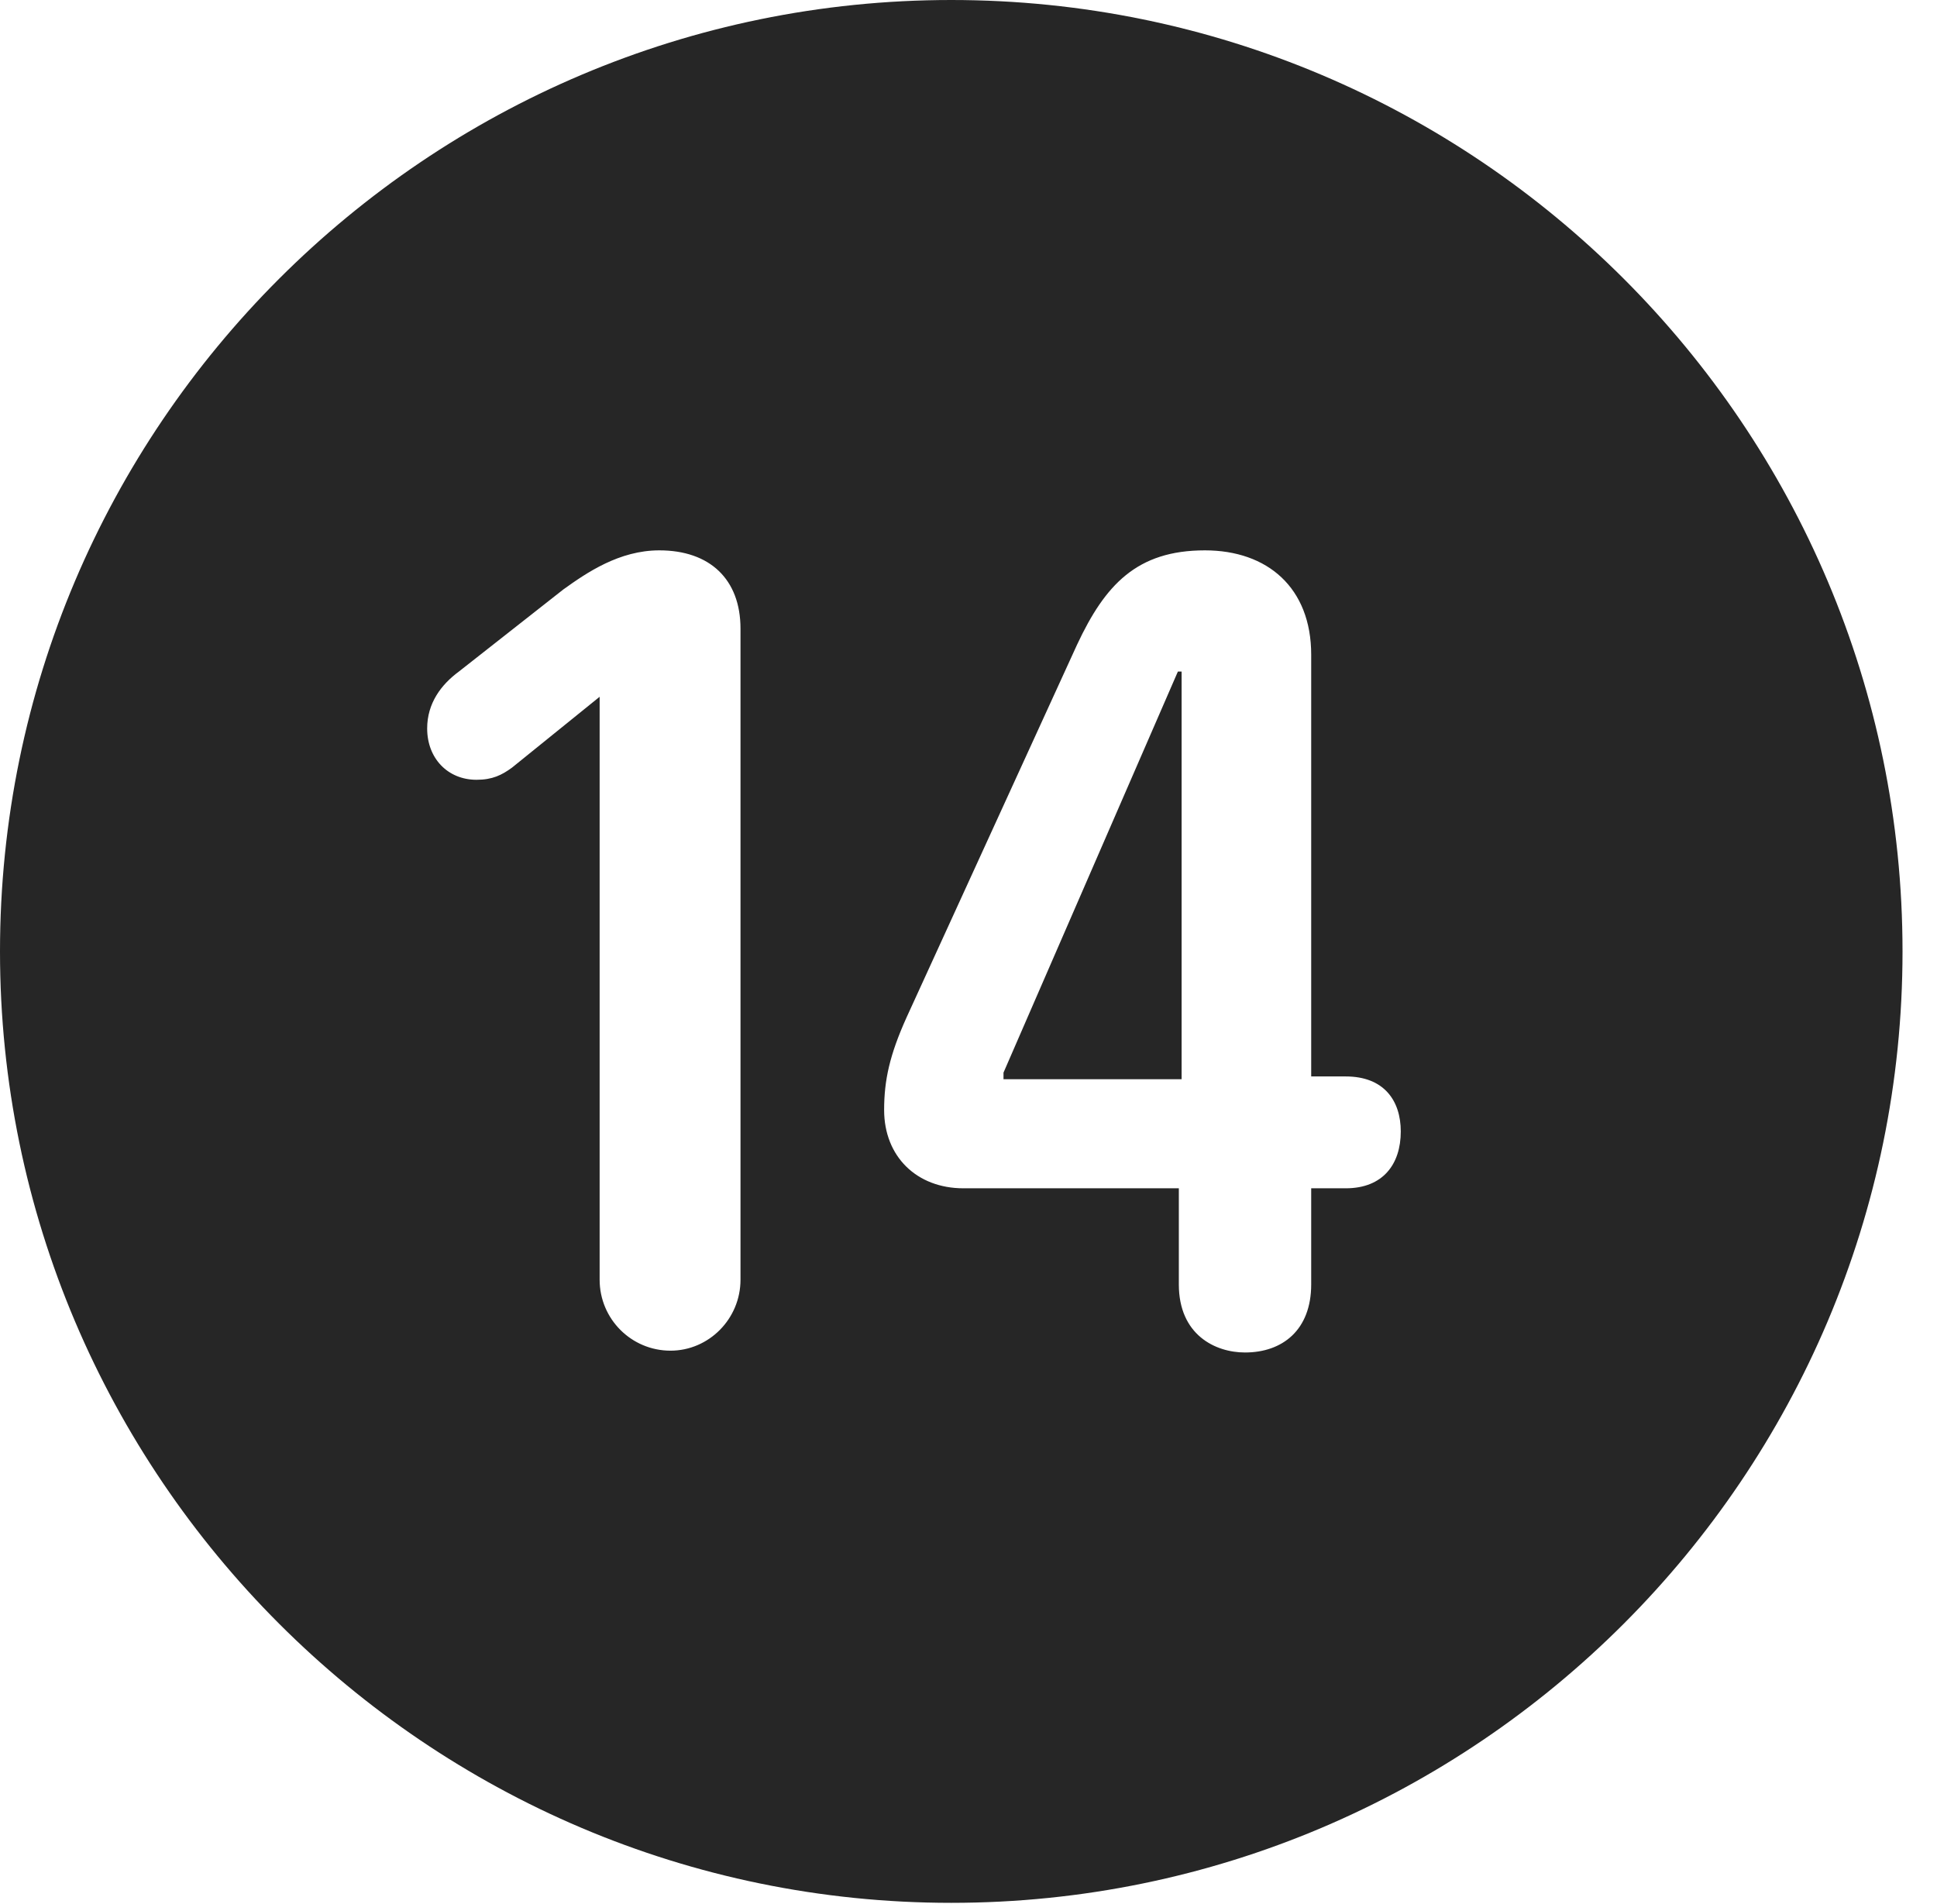 <?xml version="1.0" encoding="UTF-8"?>
<!--Generator: Apple Native CoreSVG 326-->
<!DOCTYPE svg
PUBLIC "-//W3C//DTD SVG 1.1//EN"
       "http://www.w3.org/Graphics/SVG/1.1/DTD/svg11.dtd">
<svg version="1.1" xmlns="http://www.w3.org/2000/svg" xmlns:xlink="http://www.w3.org/1999/xlink" viewBox="0 0 20.283 19.932">
 <g>
  <rect height="19.932" opacity="0" width="20.283" x="0" y="0"/>
  <path d="M19.922 9.961C19.922 15.449 15.459 19.922 9.961 19.922C4.473 19.922 0 15.449 0 9.961C0 4.463 4.473 0 9.961 0C15.459 0 19.922 4.463 19.922 9.961ZM11.279 6.748L9.492 10.654C9.316 11.045 9.258 11.309 9.258 11.621C9.258 12.109 9.6 12.441 10.088 12.441L12.344 12.441L12.344 13.447C12.344 13.975 12.725 14.16 13.037 14.16C13.428 14.16 13.73 13.926 13.73 13.447L13.73 12.441L14.092 12.441C14.482 12.441 14.668 12.188 14.668 11.846C14.668 11.523 14.492 11.27 14.092 11.27L13.73 11.27L13.73 6.855C13.73 6.152 13.271 5.762 12.617 5.762C11.904 5.762 11.572 6.123 11.279 6.748ZM5.898 6.172L4.805 7.031C4.619 7.168 4.473 7.363 4.473 7.627C4.473 7.939 4.688 8.164 4.99 8.164C5.156 8.164 5.254 8.115 5.361 8.037L6.279 7.295L6.279 13.398C6.279 13.809 6.611 14.141 7.021 14.141C7.422 14.141 7.754 13.809 7.754 13.398L7.754 6.582C7.754 6.064 7.432 5.762 6.904 5.762C6.484 5.762 6.143 5.996 5.898 6.172ZM12.373 11.299L10.508 11.299L10.508 11.23L12.334 7.031L12.373 7.031Z" fill="black" fill-opacity="0.85"/>
 </g>
</svg>
